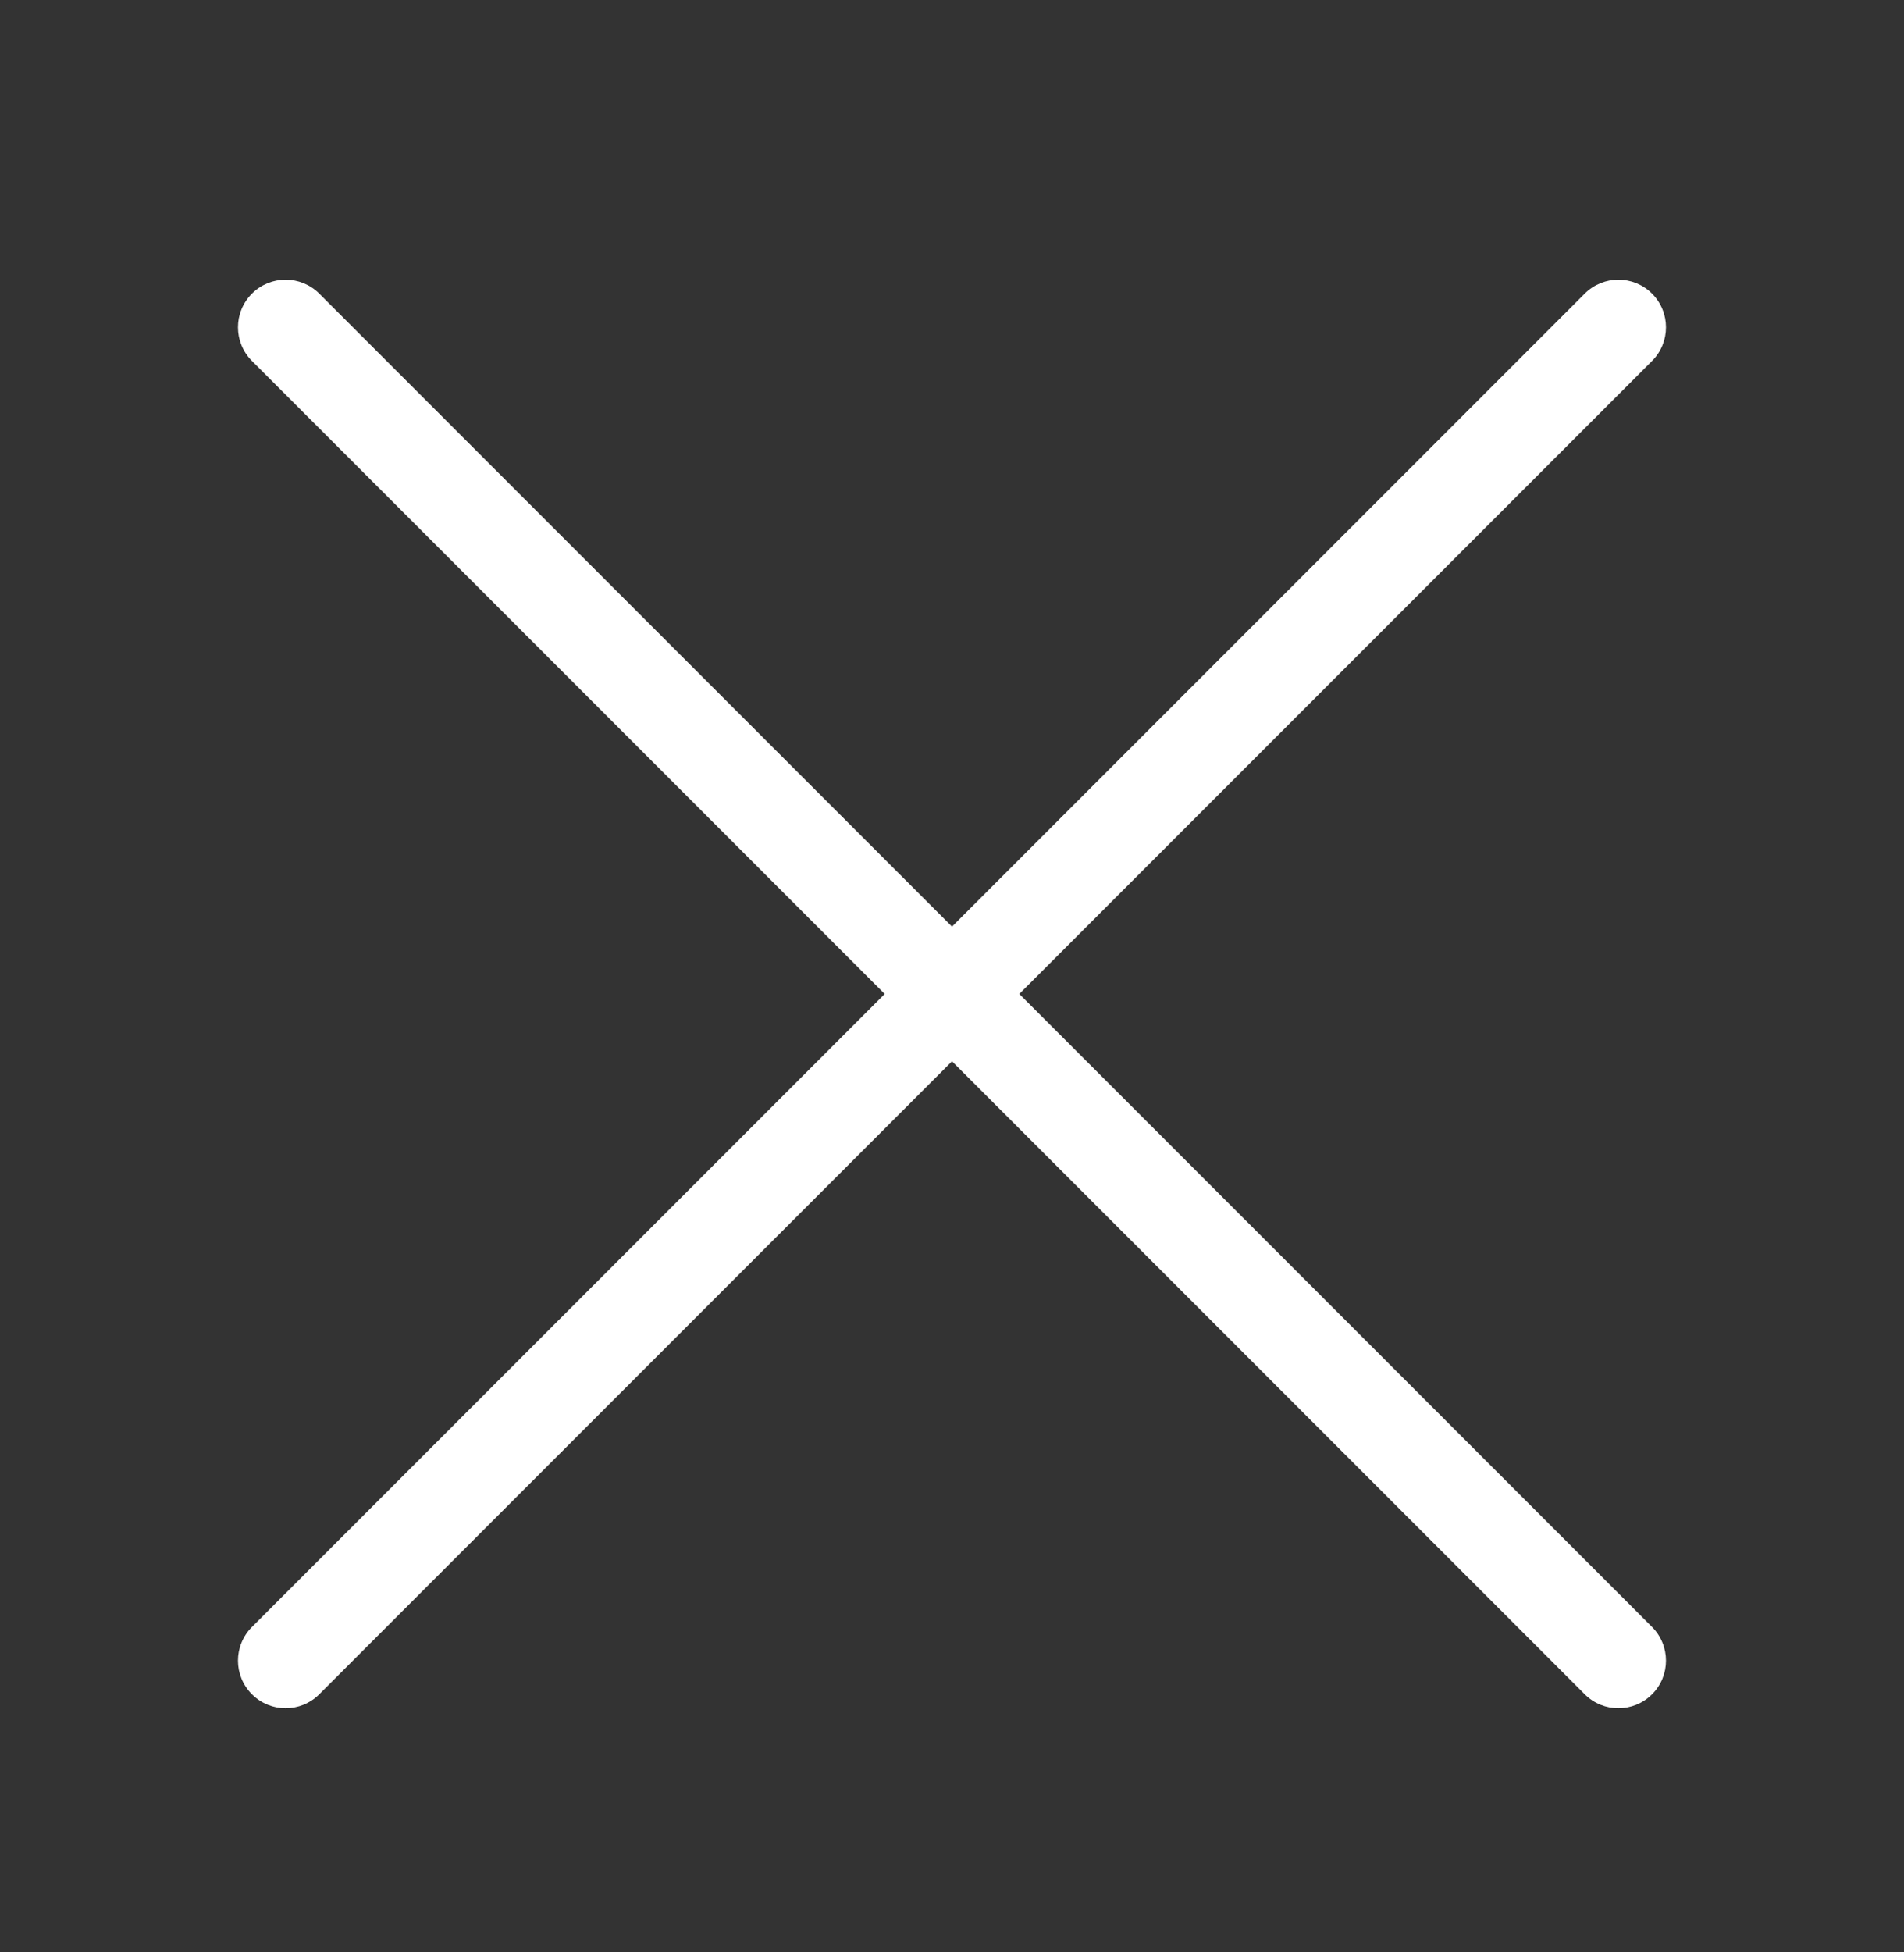 <svg width="40" height="41" viewBox="0 0 40 41" fill="none" xmlns="http://www.w3.org/2000/svg">
<rect x="0" y="0" width="40" height="41" fill="#333333" stroke="none"/>
<g clip-path="url(#clip0_1082_12092)">
<path d="M34 35.873C33.744 35.873 33.488 35.776 33.293 35.58L20 22.287L6.707 35.58C6.316 35.971 5.684 35.971 5.293 35.58C4.902 35.19 4.902 34.557 5.293 34.166L18.586 20.873L5.293 7.58C4.902 7.19 4.902 6.557 5.293 6.166C5.684 5.776 6.316 5.776 6.707 6.166L20 19.459L33.293 6.166C33.684 5.776 34.316 5.776 34.707 6.166C35.097 6.557 35.097 7.19 34.707 7.58L21.414 20.873L34.707 34.166C35.097 34.557 35.097 35.19 34.707 35.58C34.511 35.776 34.256 35.873 34 35.873Z" fill="white"/>
</g>
<defs>
<clipPath id="clip0_1082_12092">
<rect width="40" height="40" fill="white" transform="translate(0 0.873)"/>
</clipPath>
</defs>
</svg>
